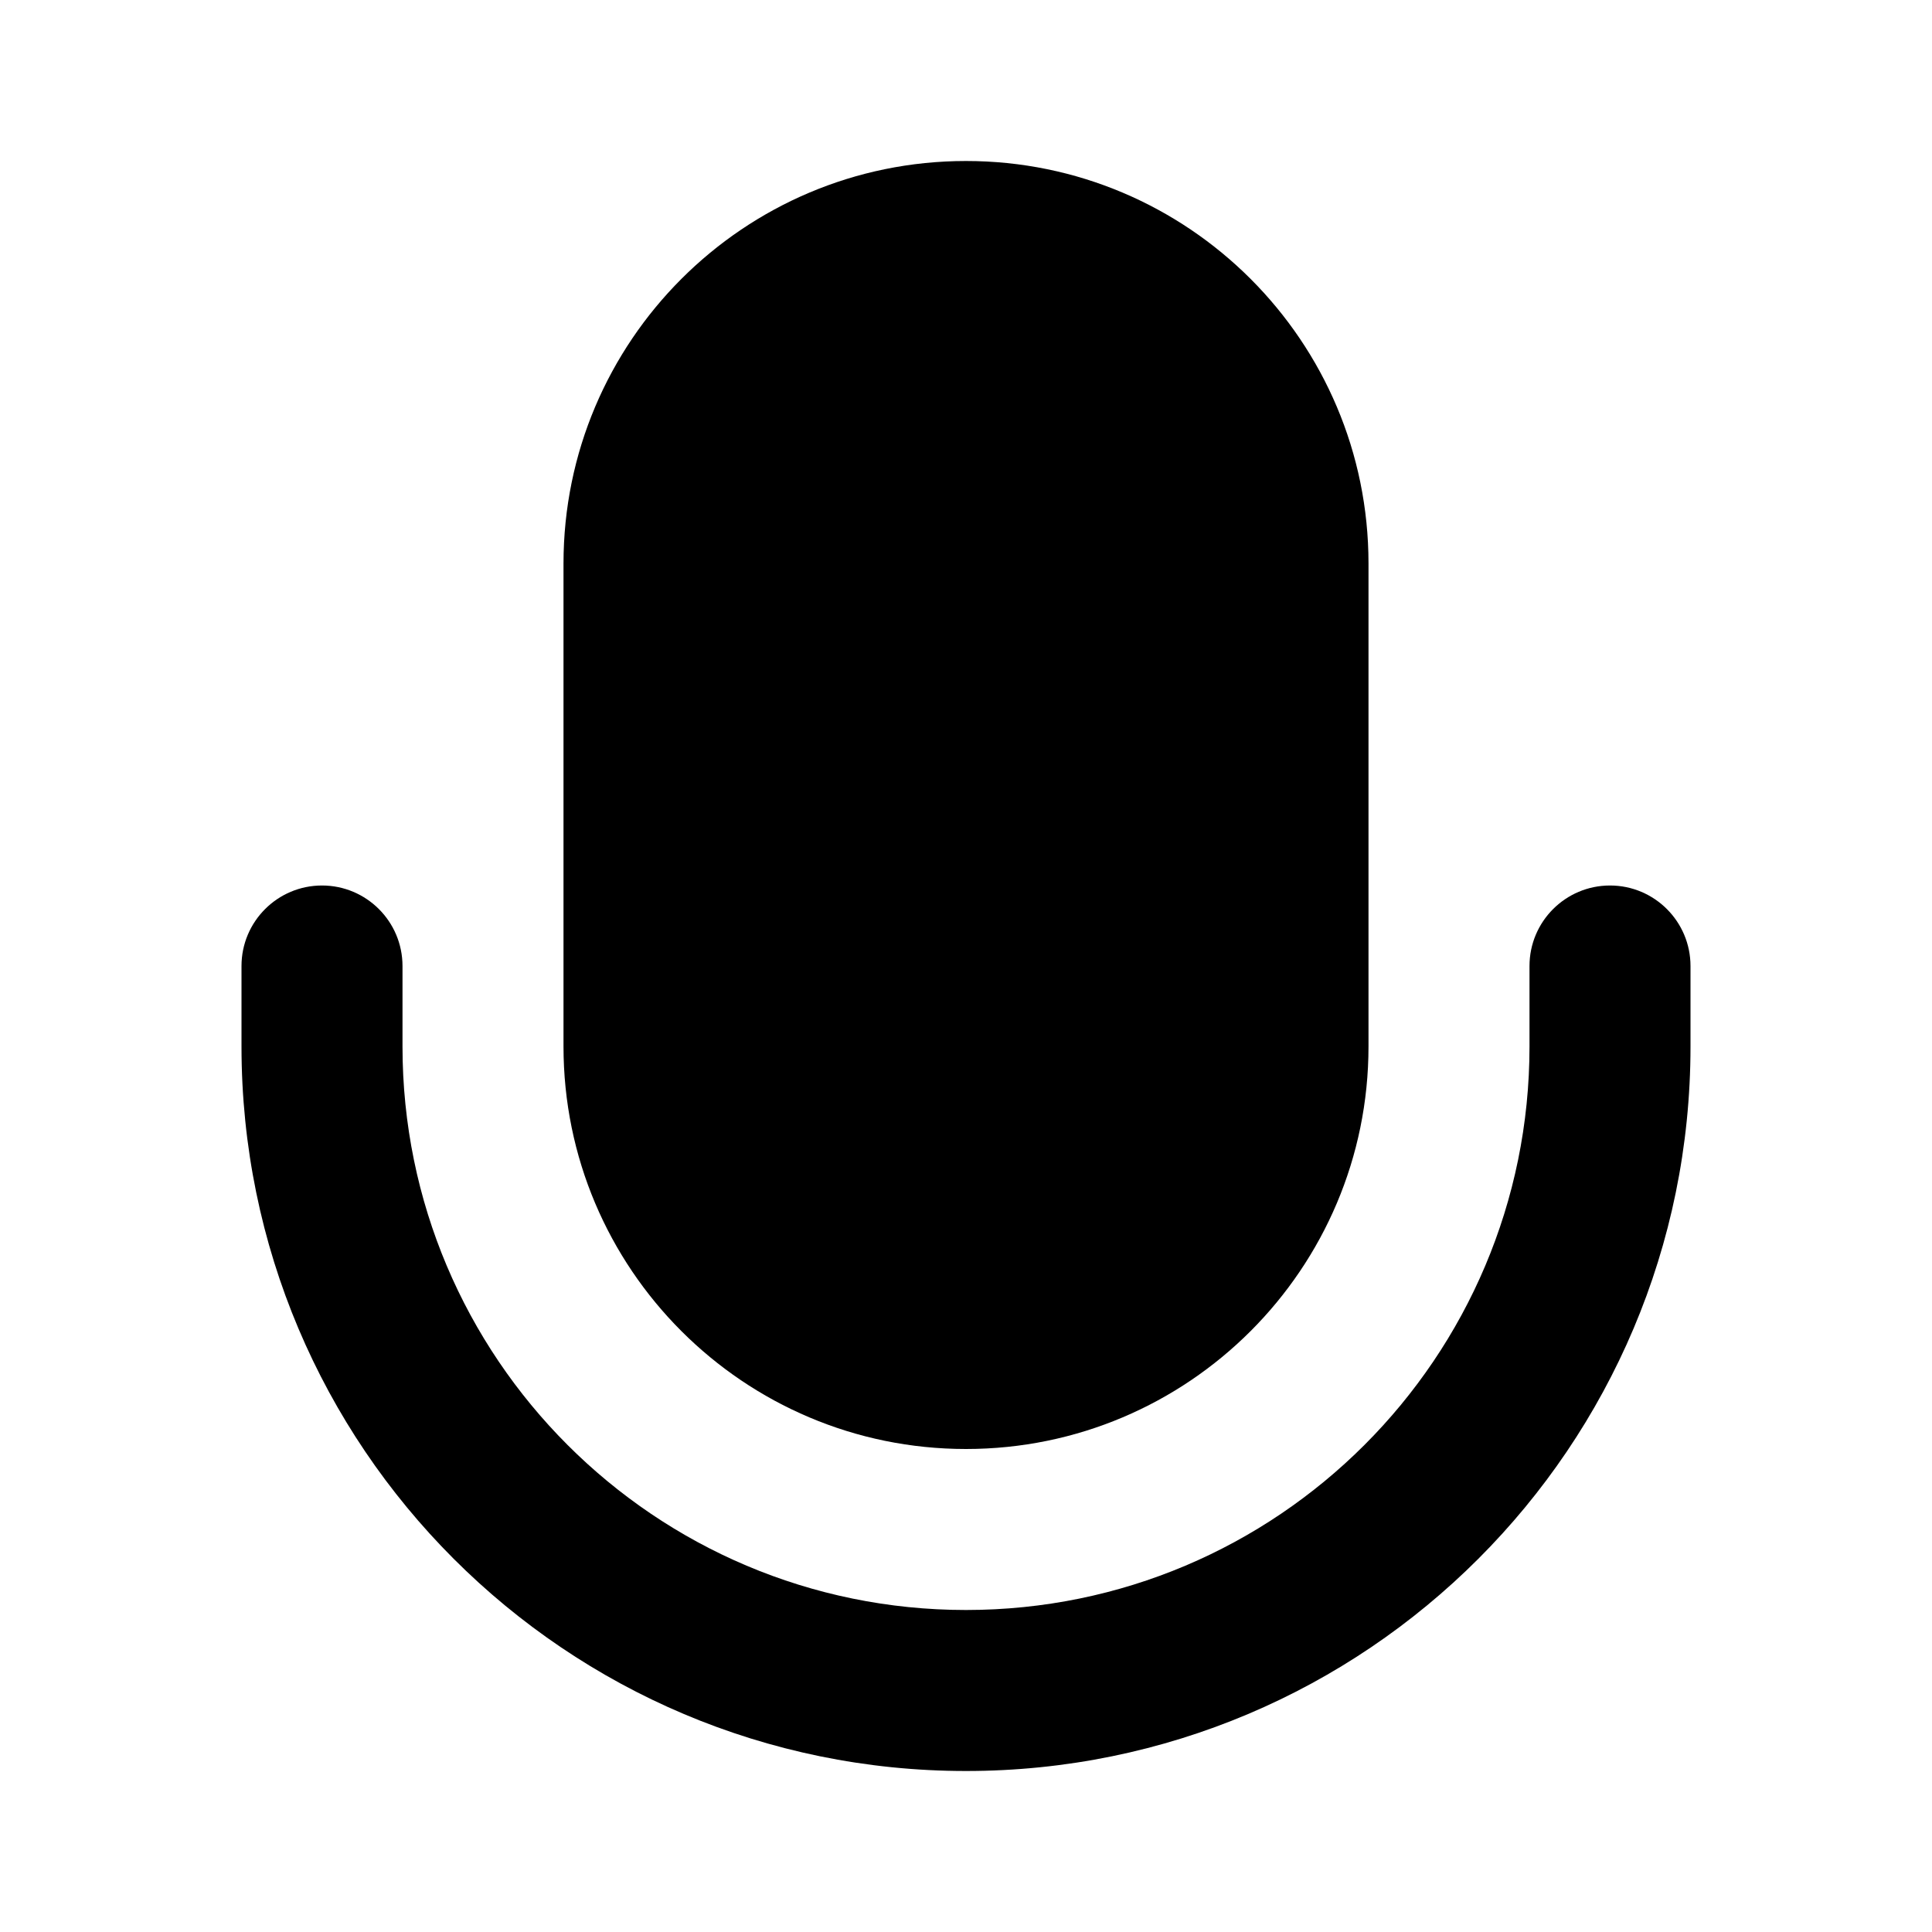 <svg width="24" height="24" viewBox="0 0 24 24" fill="none" xmlns="http://www.w3.org/2000/svg">
<path fill-rule="evenodd" clip-rule="evenodd" d="M4 11C4.552 11 5 11.448 5 12V13C5 16.866 8.134 20 12 20C15.866 20 19 16.866 19 13V12C19 11.448 19.448 11 20 11C20.552 11 21 11.448 21 12V13C21 17.971 16.971 22 12 22C7.029 22 3 17.971 3 13V12C3 11.448 3.448 11 4 11Z" fill="black"/>
<path fill-rule="evenodd" clip-rule="evenodd" d="M7 7C7 4.239 9.239 2 12 2C14.761 2 17 4.239 17 7V13C17 15.761 14.761 18 12 18C9.239 18 7 15.761 7 13V7Z" fill="black"/>
</svg>
